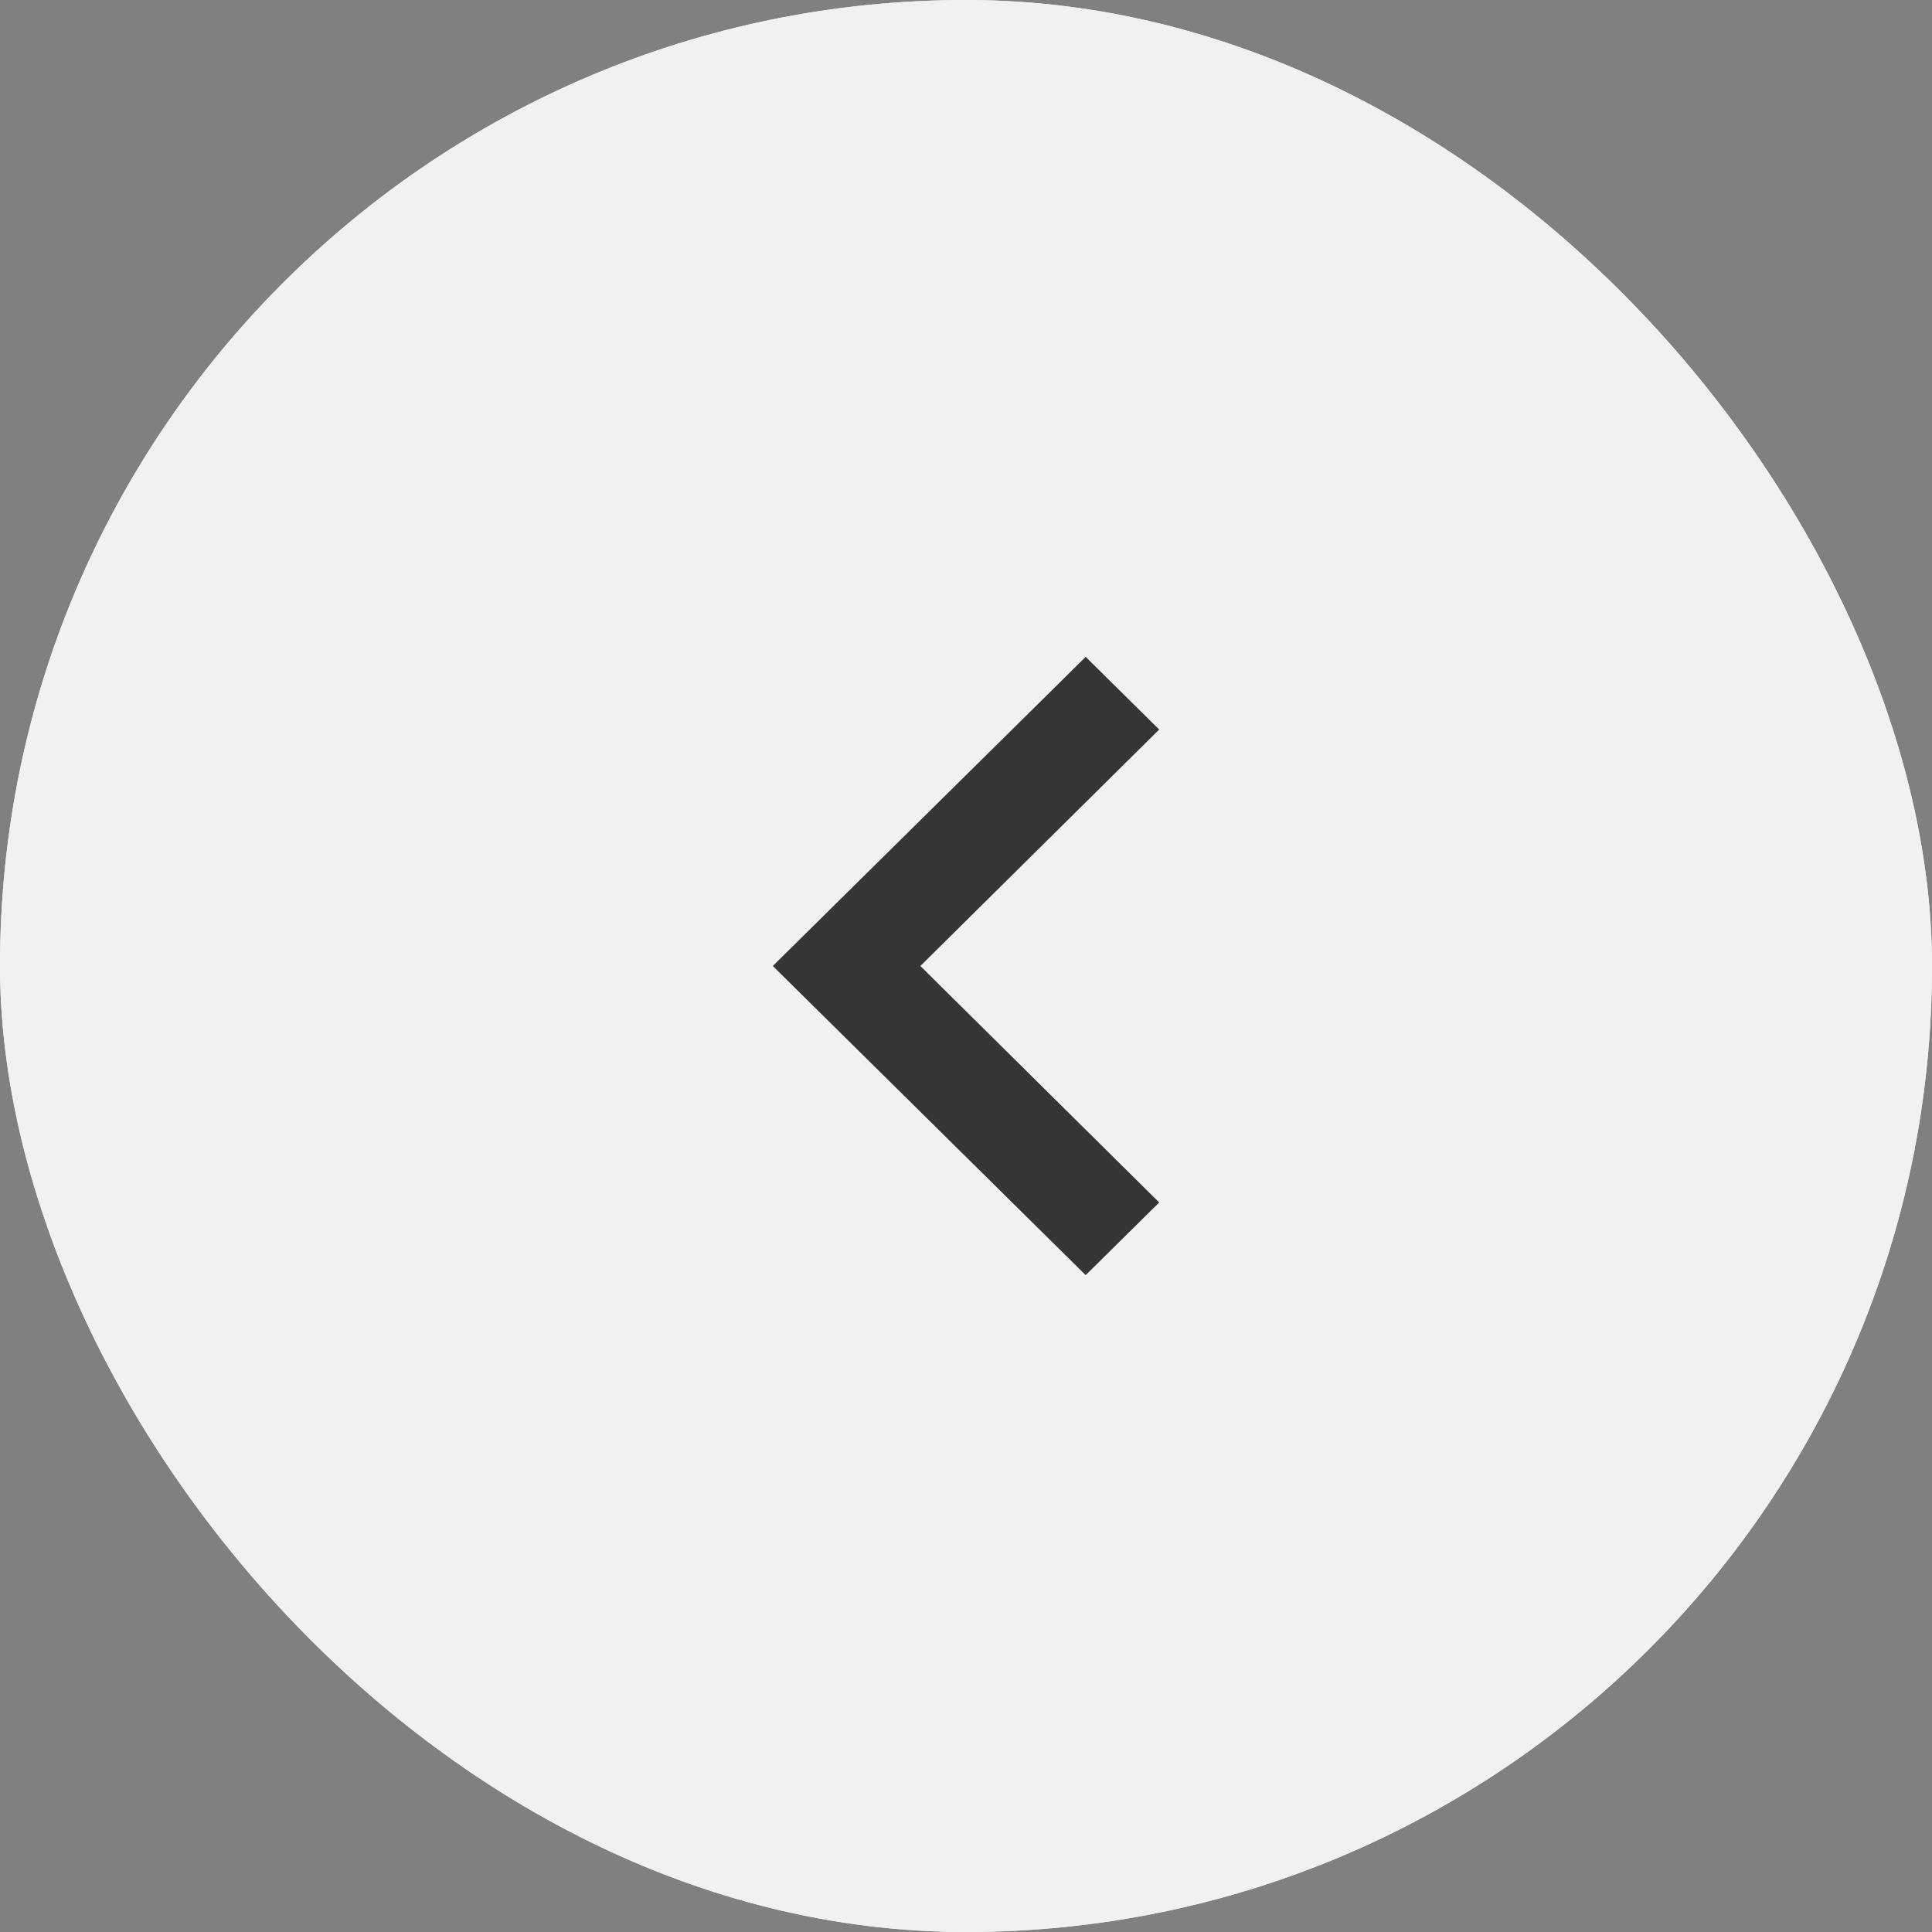 <svg width="50" height="50" viewBox="0 0 50 50" fill="none" xmlns="http://www.w3.org/2000/svg">
<rect x="0" y="0" width="50" height="50" fill="#808080" stroke="none"/>
<rect x="50" y="50" width="50" height="50" rx="25" transform="rotate(-180 50 50)" fill="#F1F1F1"/>
<rect x="50" y="50" width="50" height="50" rx="25" transform="rotate(-180 50 50)" fill="#F1F1F1"/>
<path d="M30 18.88L23.819 25L30 31.12L28.097 33L20 25L28.097 17L30 18.88Z" fill="#353535"/>
</svg>
